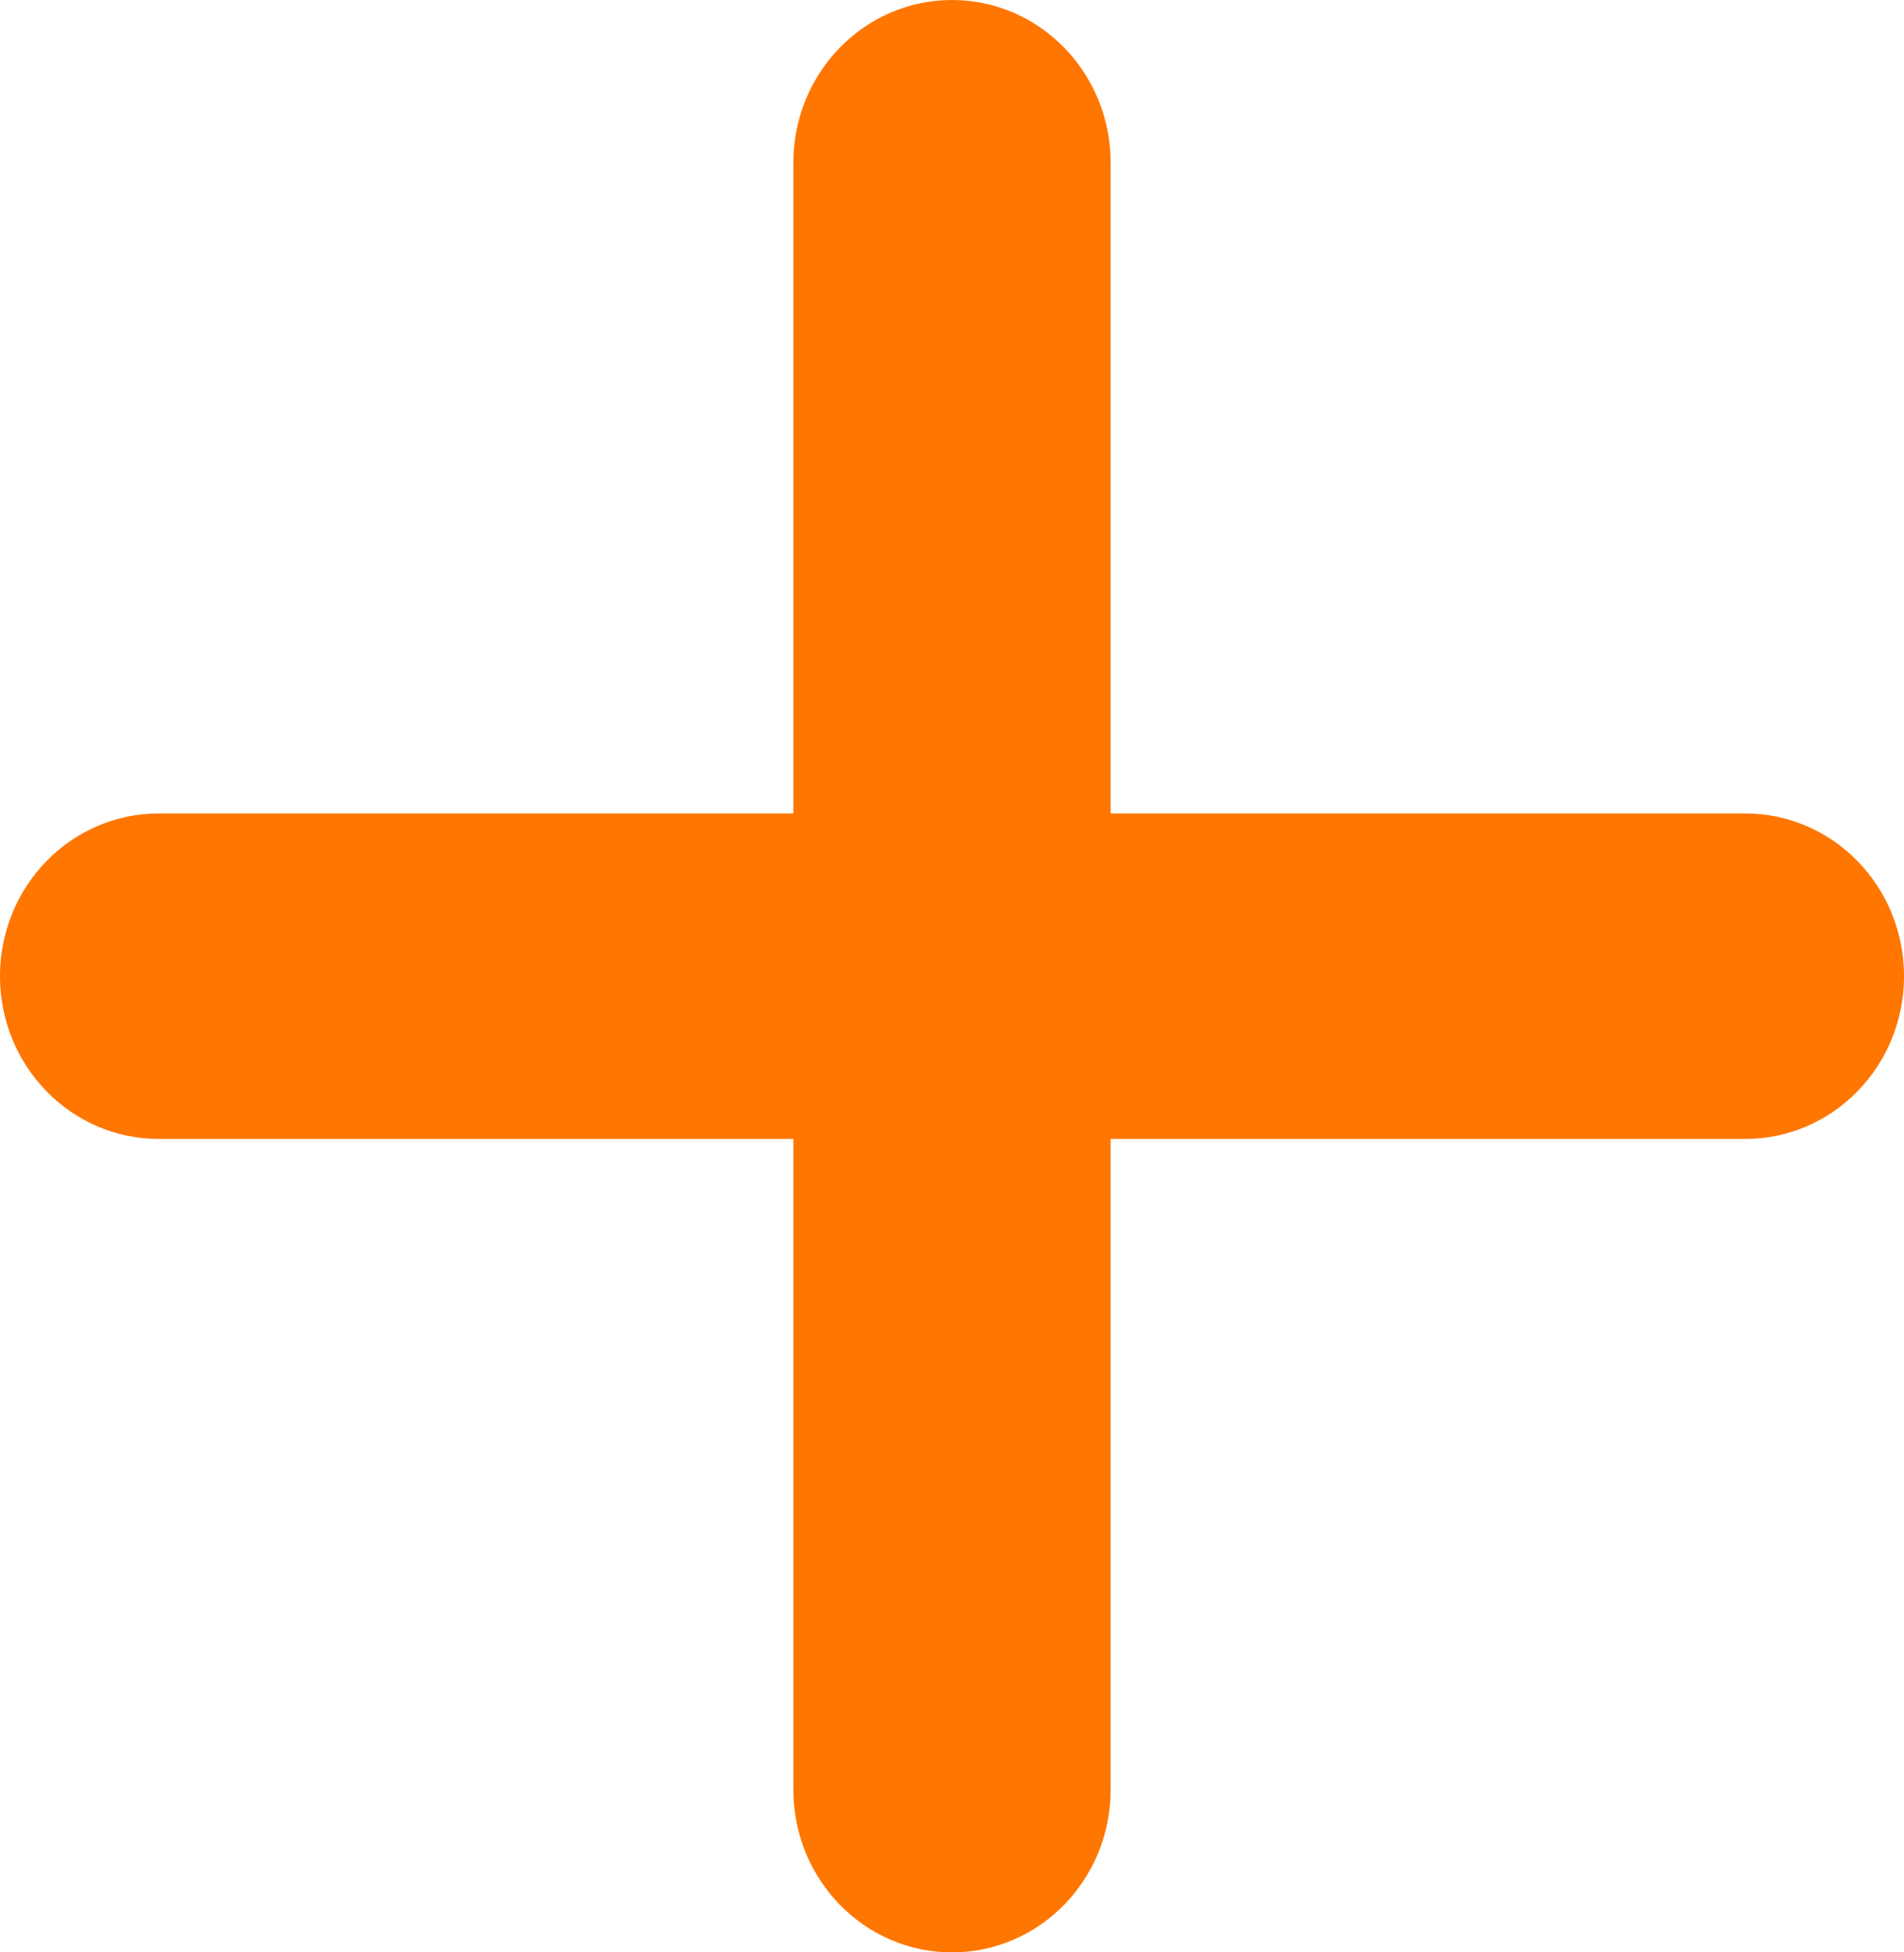 <svg width="40" height="41" viewBox="0 0 40 41" fill="none" xmlns="http://www.w3.org/2000/svg">
<path d="M36.667 17.083H23.333V3.417C23.333 1.531 21.843 0 20 0C18.157 0 16.667 1.531 16.667 3.417V17.083H3.333C1.49 17.083 0 18.614 0 20.5C0 22.386 1.49 23.917 3.333 23.917H16.667V37.583C16.667 39.469 18.157 41 20 41C21.843 41 23.333 39.469 23.333 37.583V23.917H36.667C38.51 23.917 40 22.386 40 20.5C40 18.614 38.51 17.083 36.667 17.083Z" fill="#FF7600"/>
</svg>
